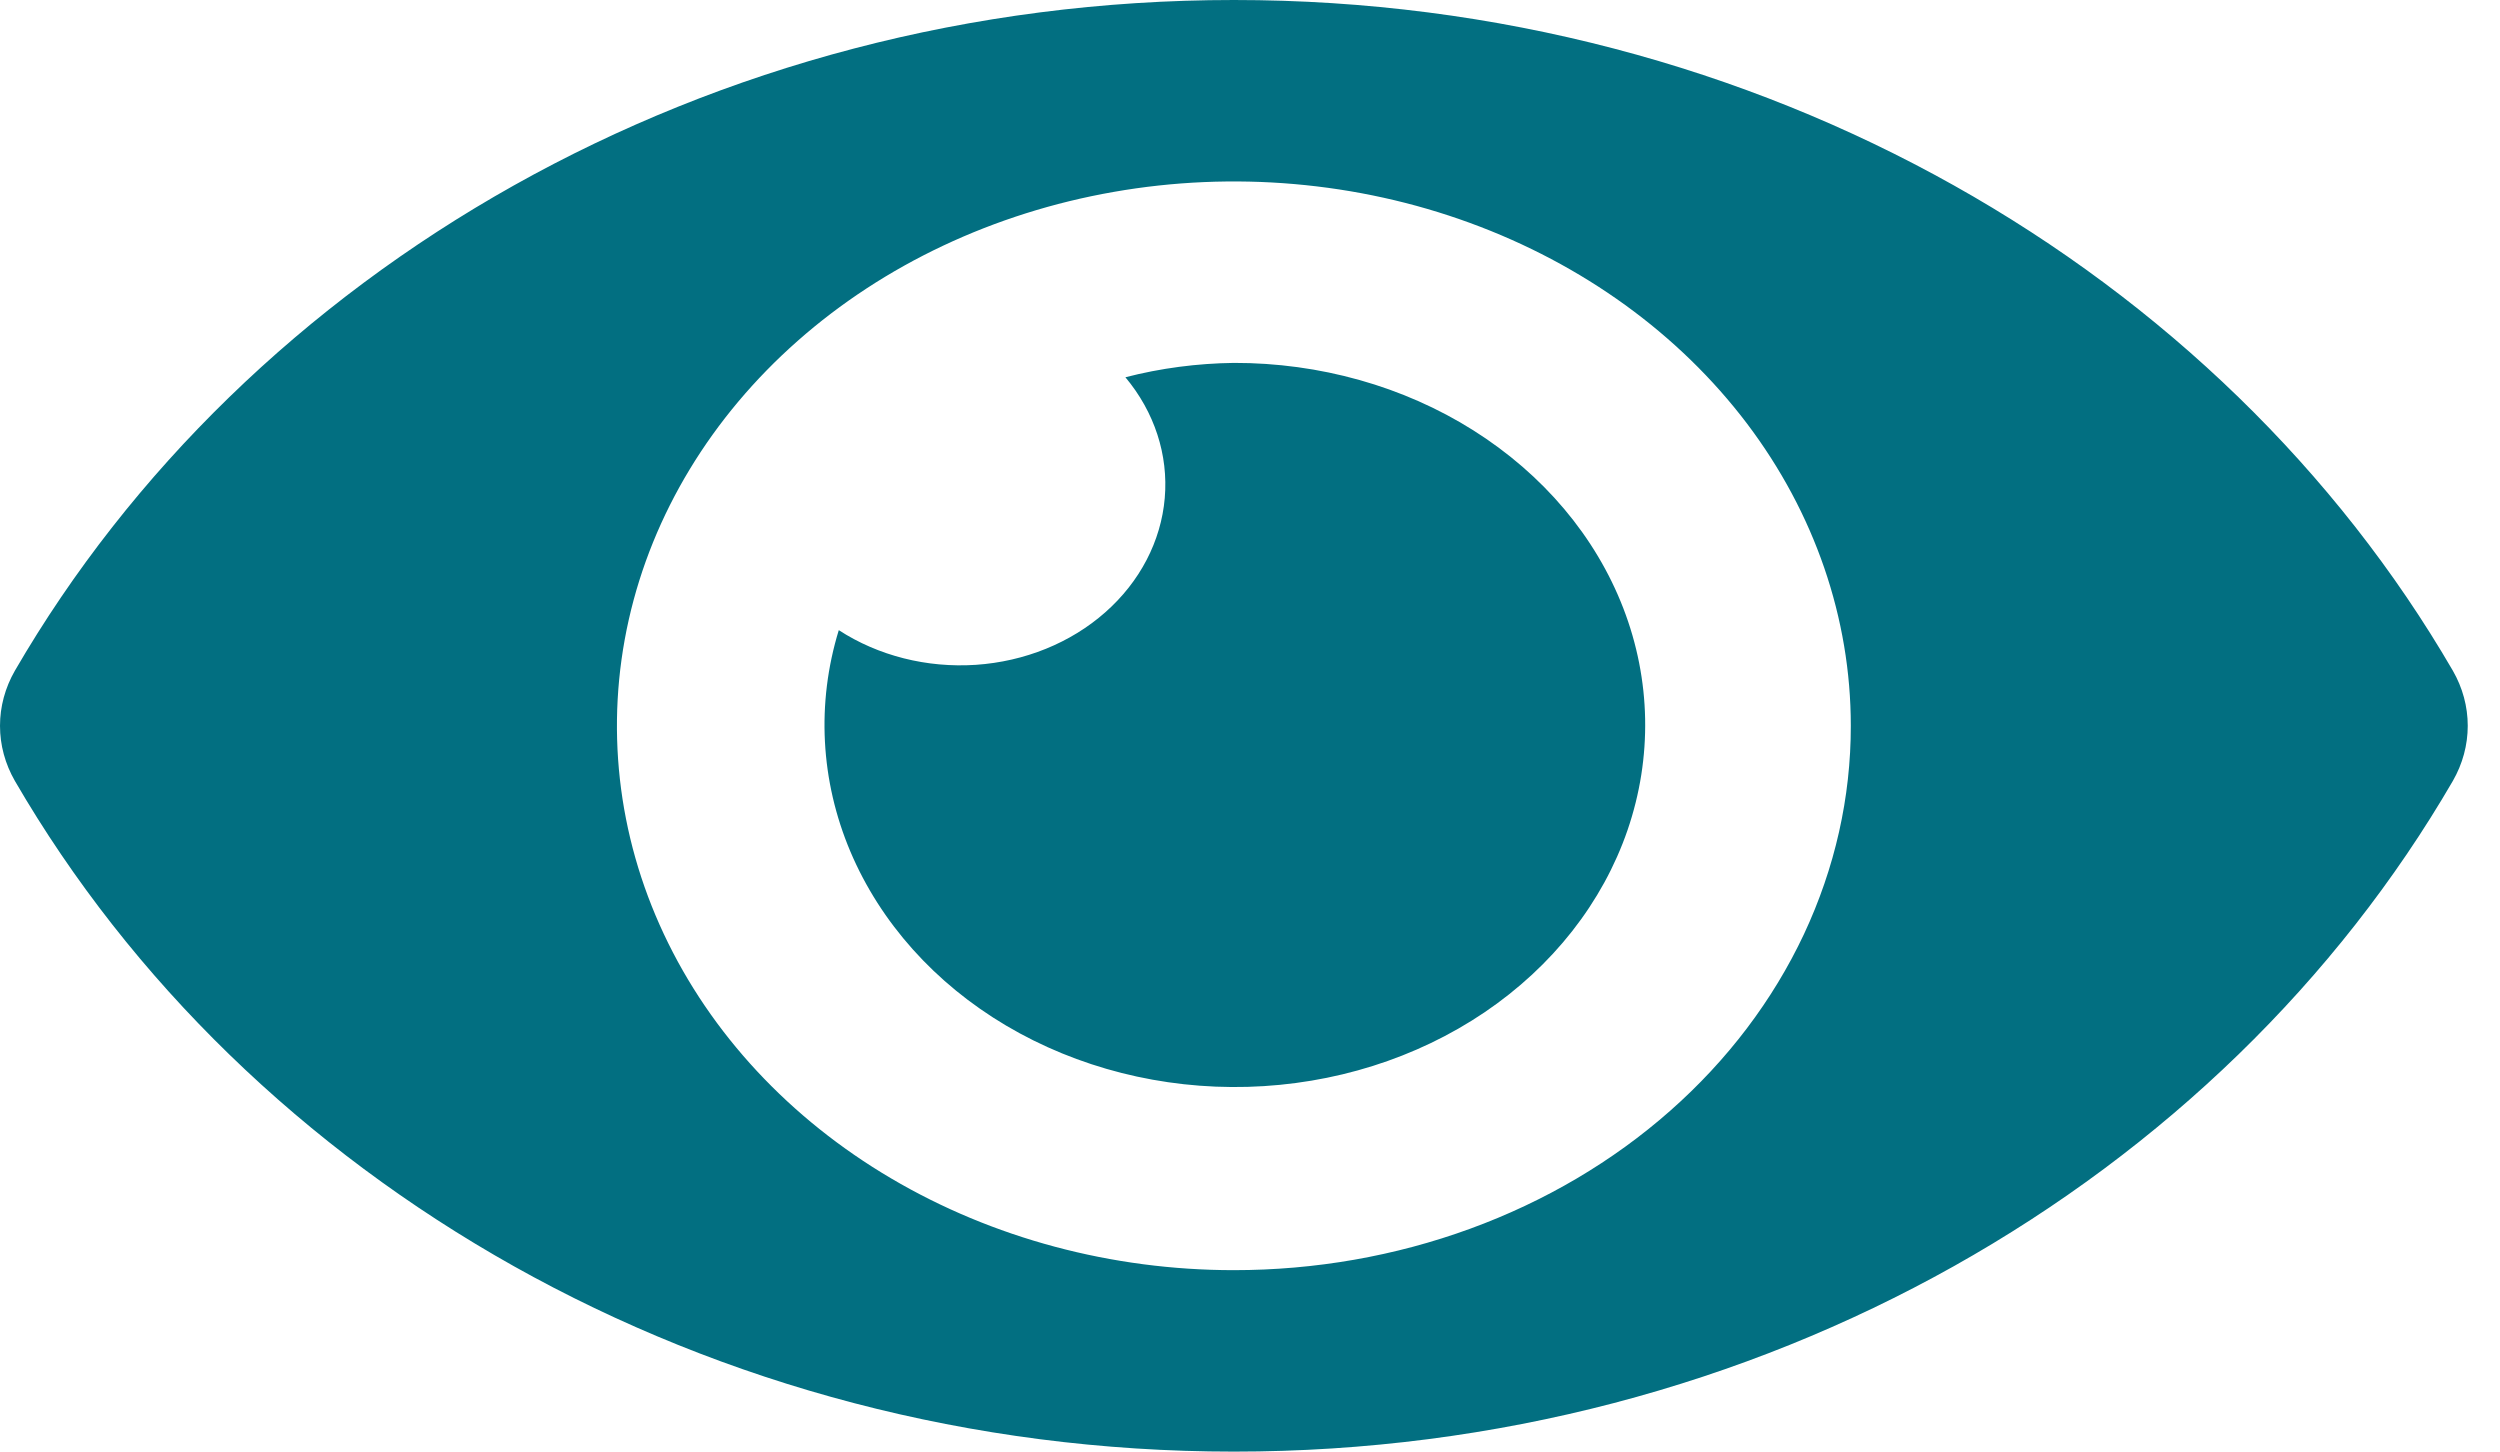 <svg width="31" height="18" viewBox="0 0 31 18" fill="none" xmlns="http://www.w3.org/2000/svg">
<path d="M30.415 8.316C27.534 3.356 21.831 0 15.3 0C8.769 0 3.064 3.358 0.185 8.316C0.063 8.528 0 8.763 0 9C0 9.238 0.063 9.472 0.185 9.684C3.066 14.644 8.769 18 15.3 18C21.831 18 27.536 14.642 30.415 9.684C30.537 9.472 30.6 9.237 30.6 9C30.6 8.762 30.537 8.528 30.415 8.316ZM15.3 15.75C13.787 15.75 12.308 15.354 11.05 14.612C9.792 13.871 8.811 12.816 8.232 11.583C7.653 10.35 7.502 8.993 7.797 7.683C8.092 6.374 8.821 5.171 9.891 4.227C10.96 3.283 12.324 2.64 13.808 2.38C15.291 2.119 16.83 2.253 18.227 2.764C19.625 3.275 20.82 4.14 21.661 5.25C22.501 6.36 22.95 7.665 22.95 9C22.951 9.887 22.753 10.764 22.369 11.584C21.984 12.403 21.421 13.147 20.71 13.774C20 14.401 19.157 14.898 18.228 15.237C17.3 15.576 16.305 15.75 15.3 15.75ZM15.3 4.5C14.845 4.506 14.393 4.565 13.955 4.678C14.316 5.11 14.489 5.641 14.443 6.176C14.397 6.711 14.135 7.214 13.705 7.593C13.276 7.972 12.706 8.203 12.1 8.244C11.493 8.284 10.891 8.132 10.401 7.814C10.123 8.72 10.173 9.681 10.545 10.56C10.918 11.44 11.593 12.195 12.477 12.718C13.361 13.241 14.409 13.507 15.473 13.477C16.537 13.447 17.563 13.124 18.408 12.553C19.253 11.981 19.873 11.191 20.182 10.292C20.49 9.393 20.472 8.431 20.129 7.542C19.786 6.653 19.135 5.882 18.269 5.336C17.403 4.79 16.364 4.498 15.3 4.5Z" fill="#026F81"/>
</svg>
